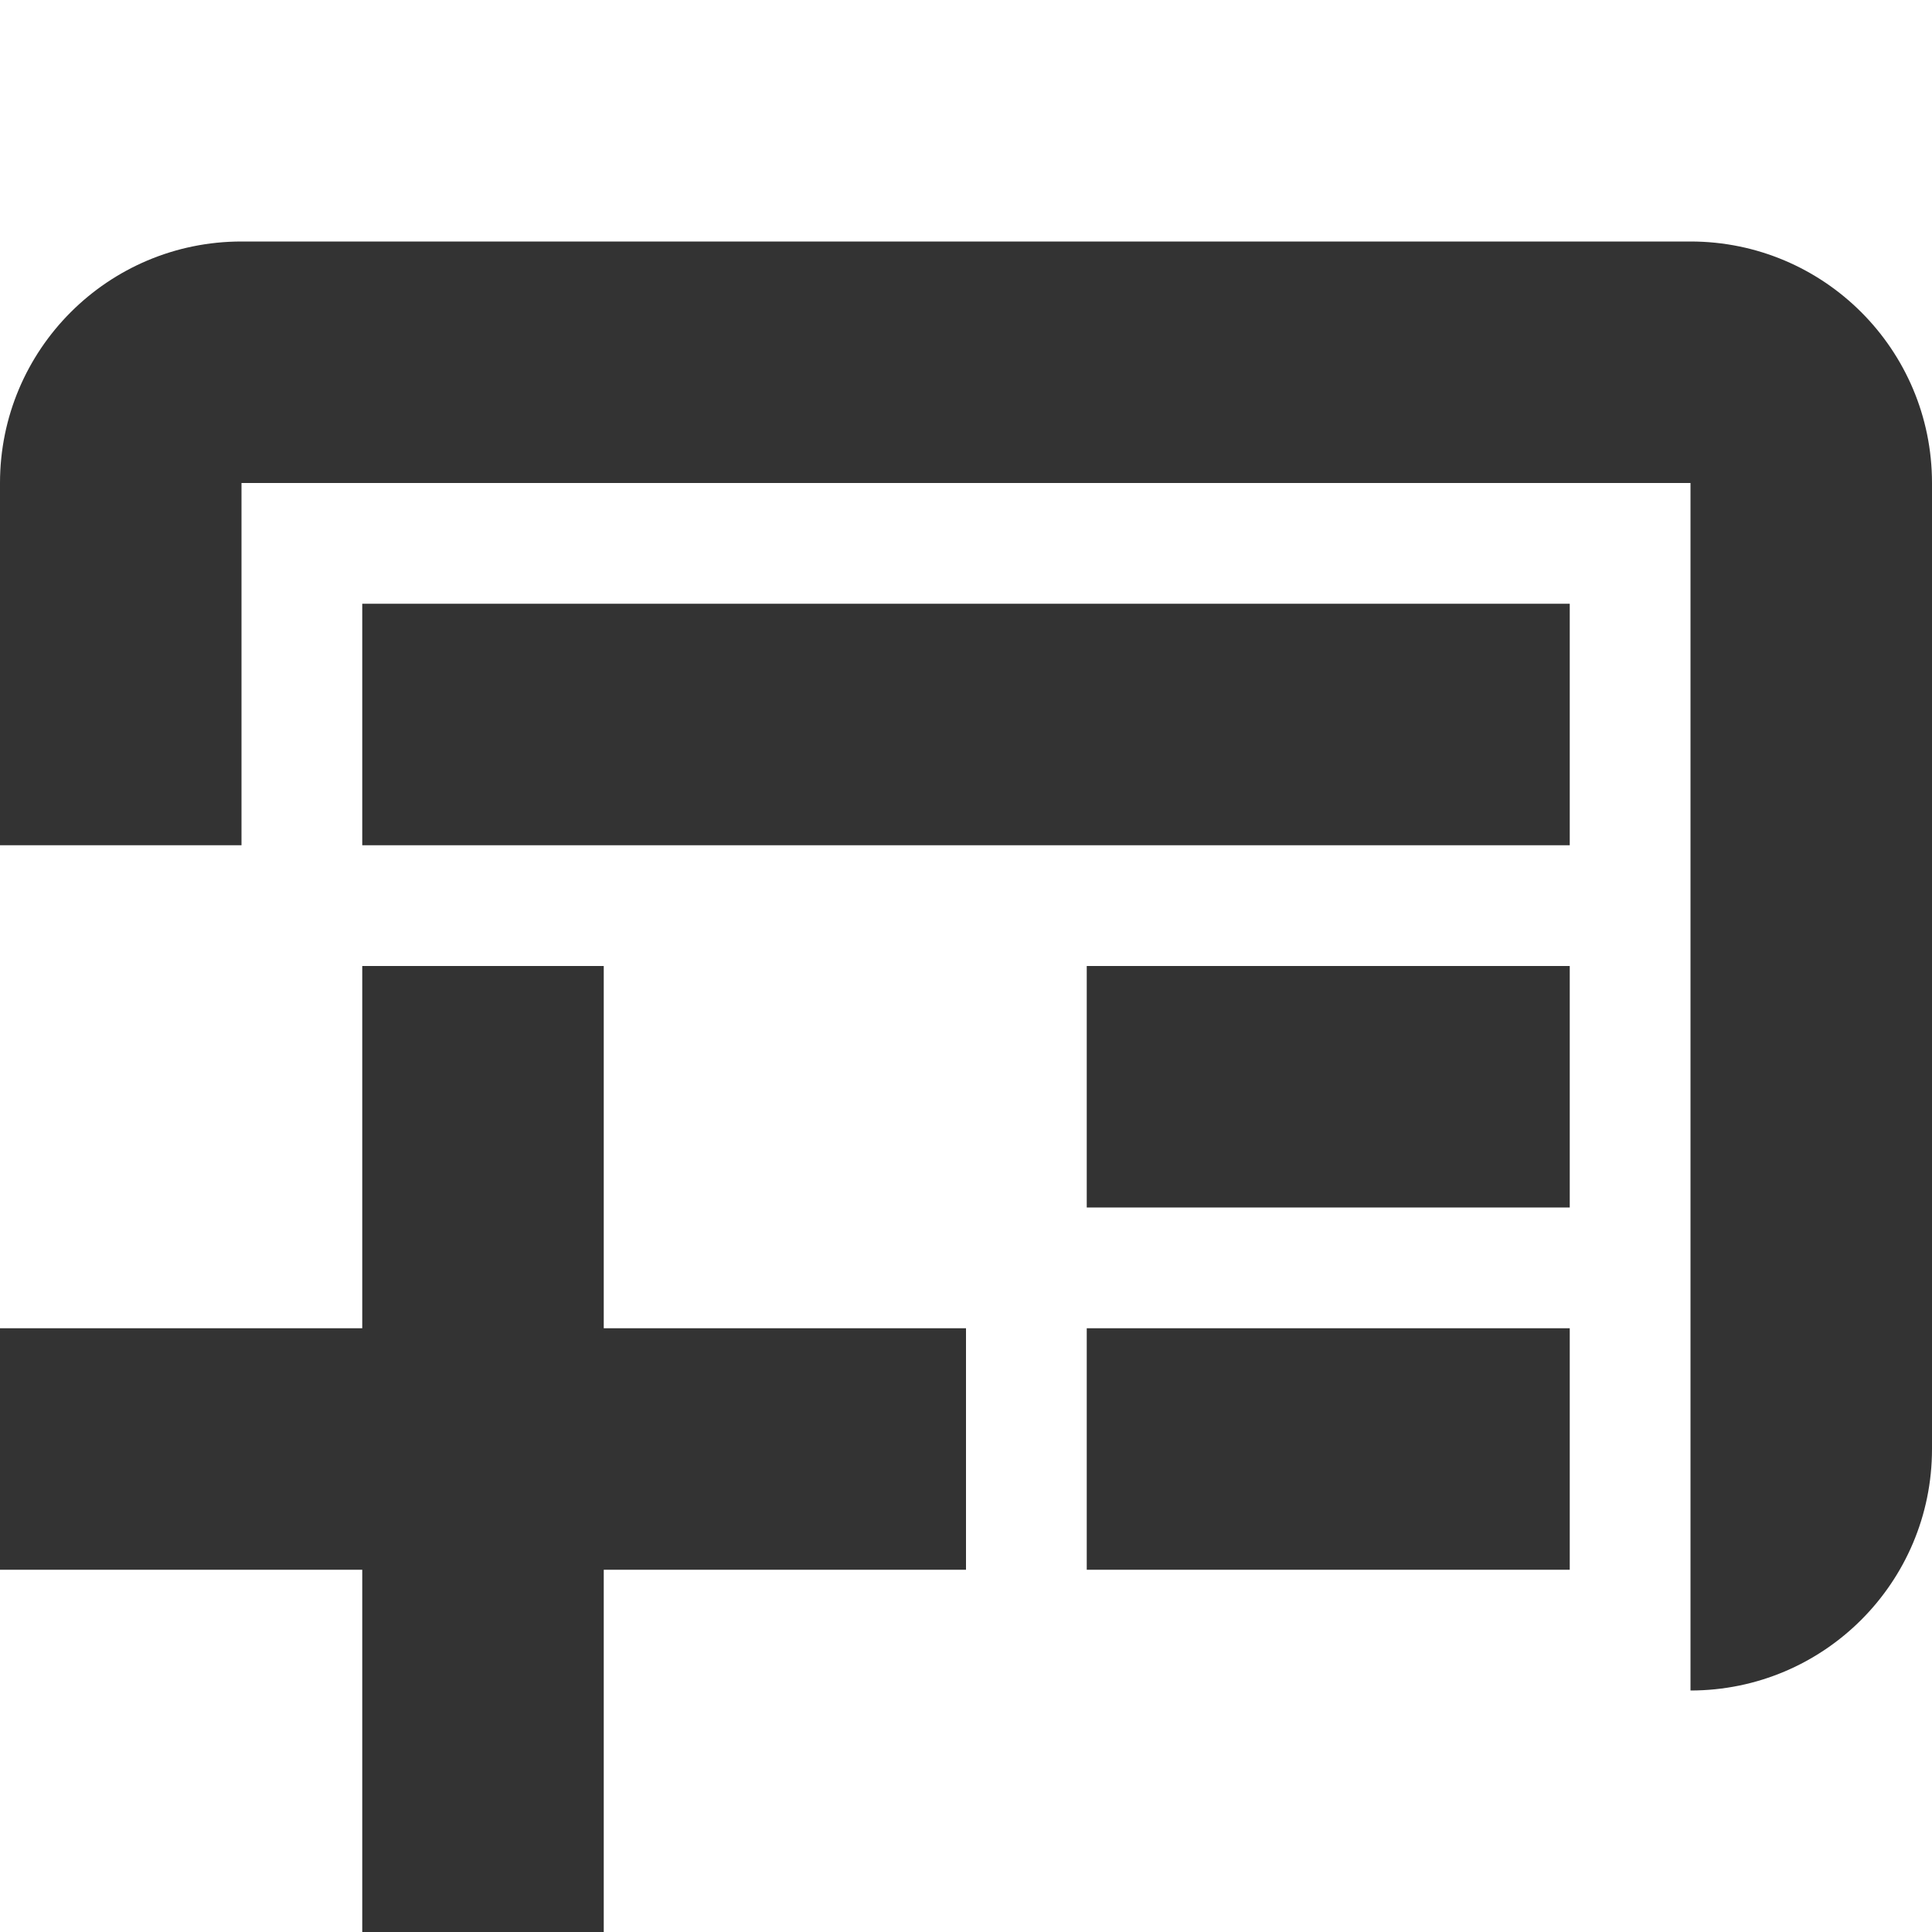<svg width="16" height="16" viewBox="0 0 16 16" fill="none" xmlns="http://www.w3.org/2000/svg">
<g clip-path="url(#clip0_2453_12974)">
<path d="M0 4C0 2.895 0.895 2 2 2H14C15.105 2 16 2.895 16 4V12C16 13.105 15.105 14 14 14V4H2V7H0V4Z" fill="#333333"/>
<path d="M13 13H9V11H13V13Z" fill="#333333"/>
<path d="M9 10H13V8H9V10Z" fill="#333333"/>
<path d="M13 7H3V5H13V7Z" fill="#333333"/>
<path d="M8 11H5V8H3V11H0V13H3L3 16H5L5 13H8V11Z" fill="#333333"/>
</g>
<defs>
<clipPath id="clip0_2453_12974">
<rect width="16" height="16" fill="white"/>
</clipPath>
</defs>
</svg>
